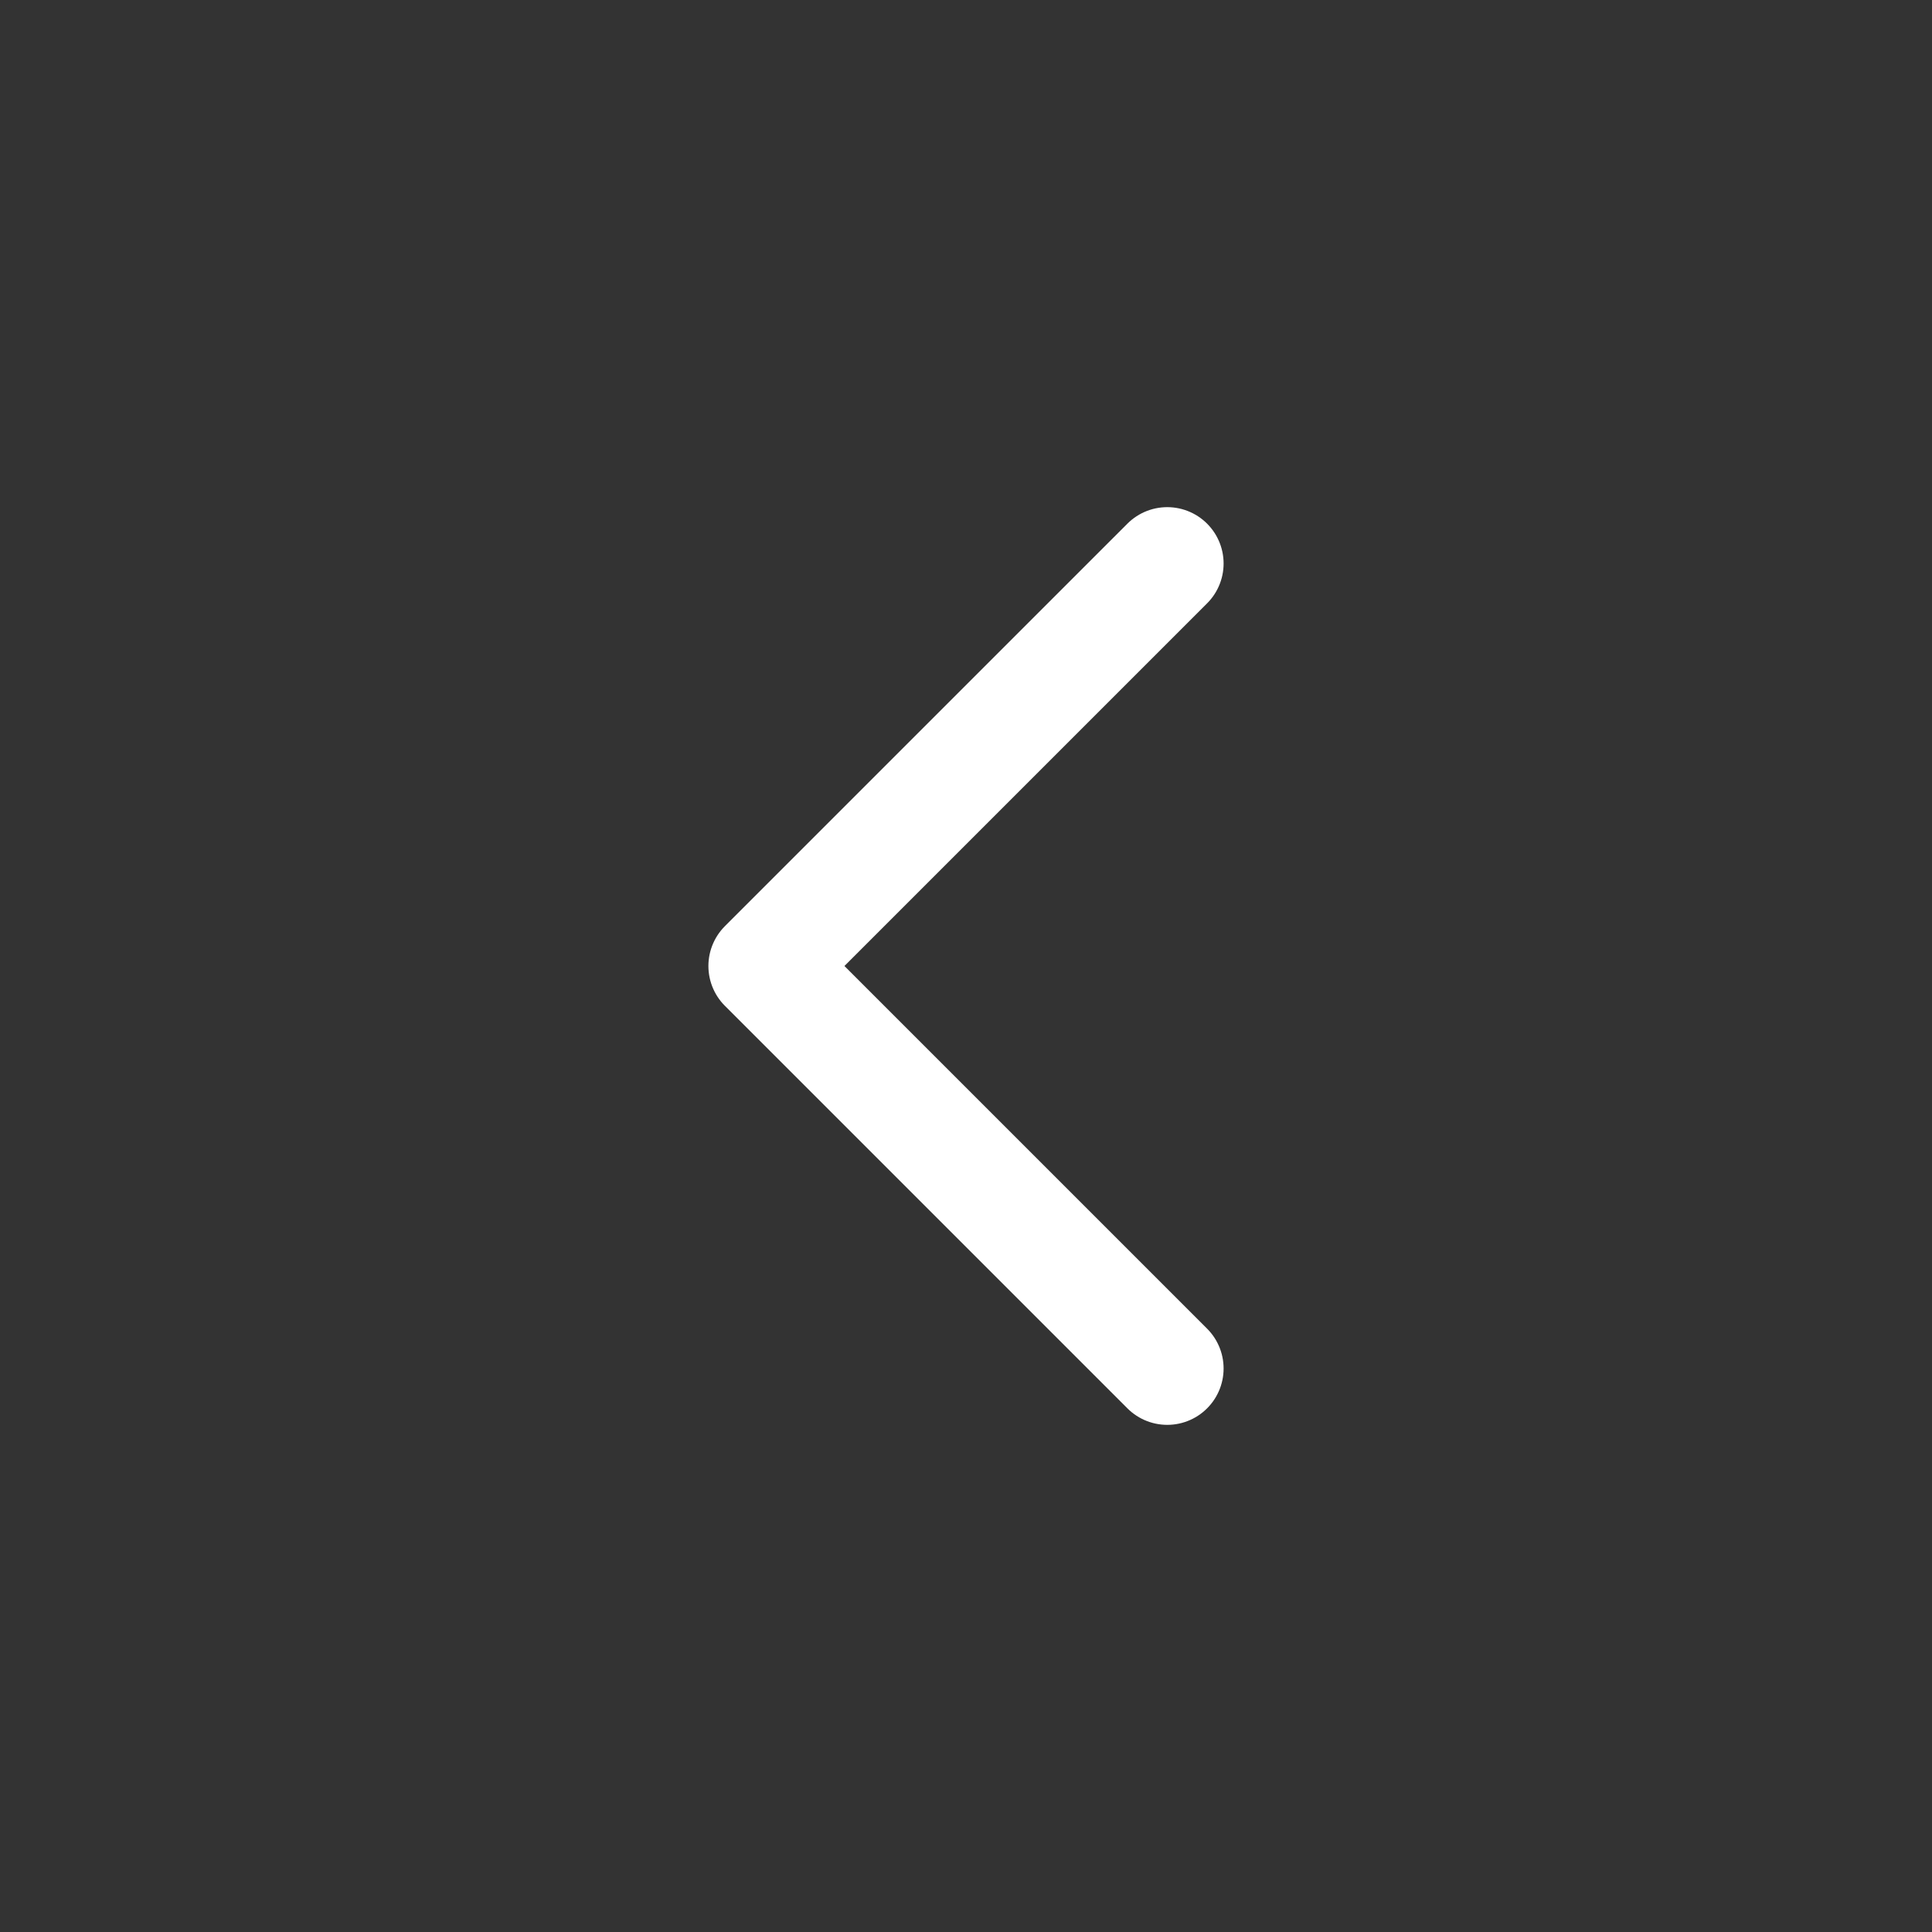 <svg width="60" height="60" viewBox="0 0 60 60" fill="none" xmlns="http://www.w3.org/2000/svg">
    <rect x="0" y="0" width="60" height="60" fill="#333333" stroke="none"/>
    <path d="M36.25 17.5 23.75 30l12.5 12.5" stroke="#fff" stroke-width="3.5" stroke-linecap="round" stroke-linejoin="round"/>
</svg>
